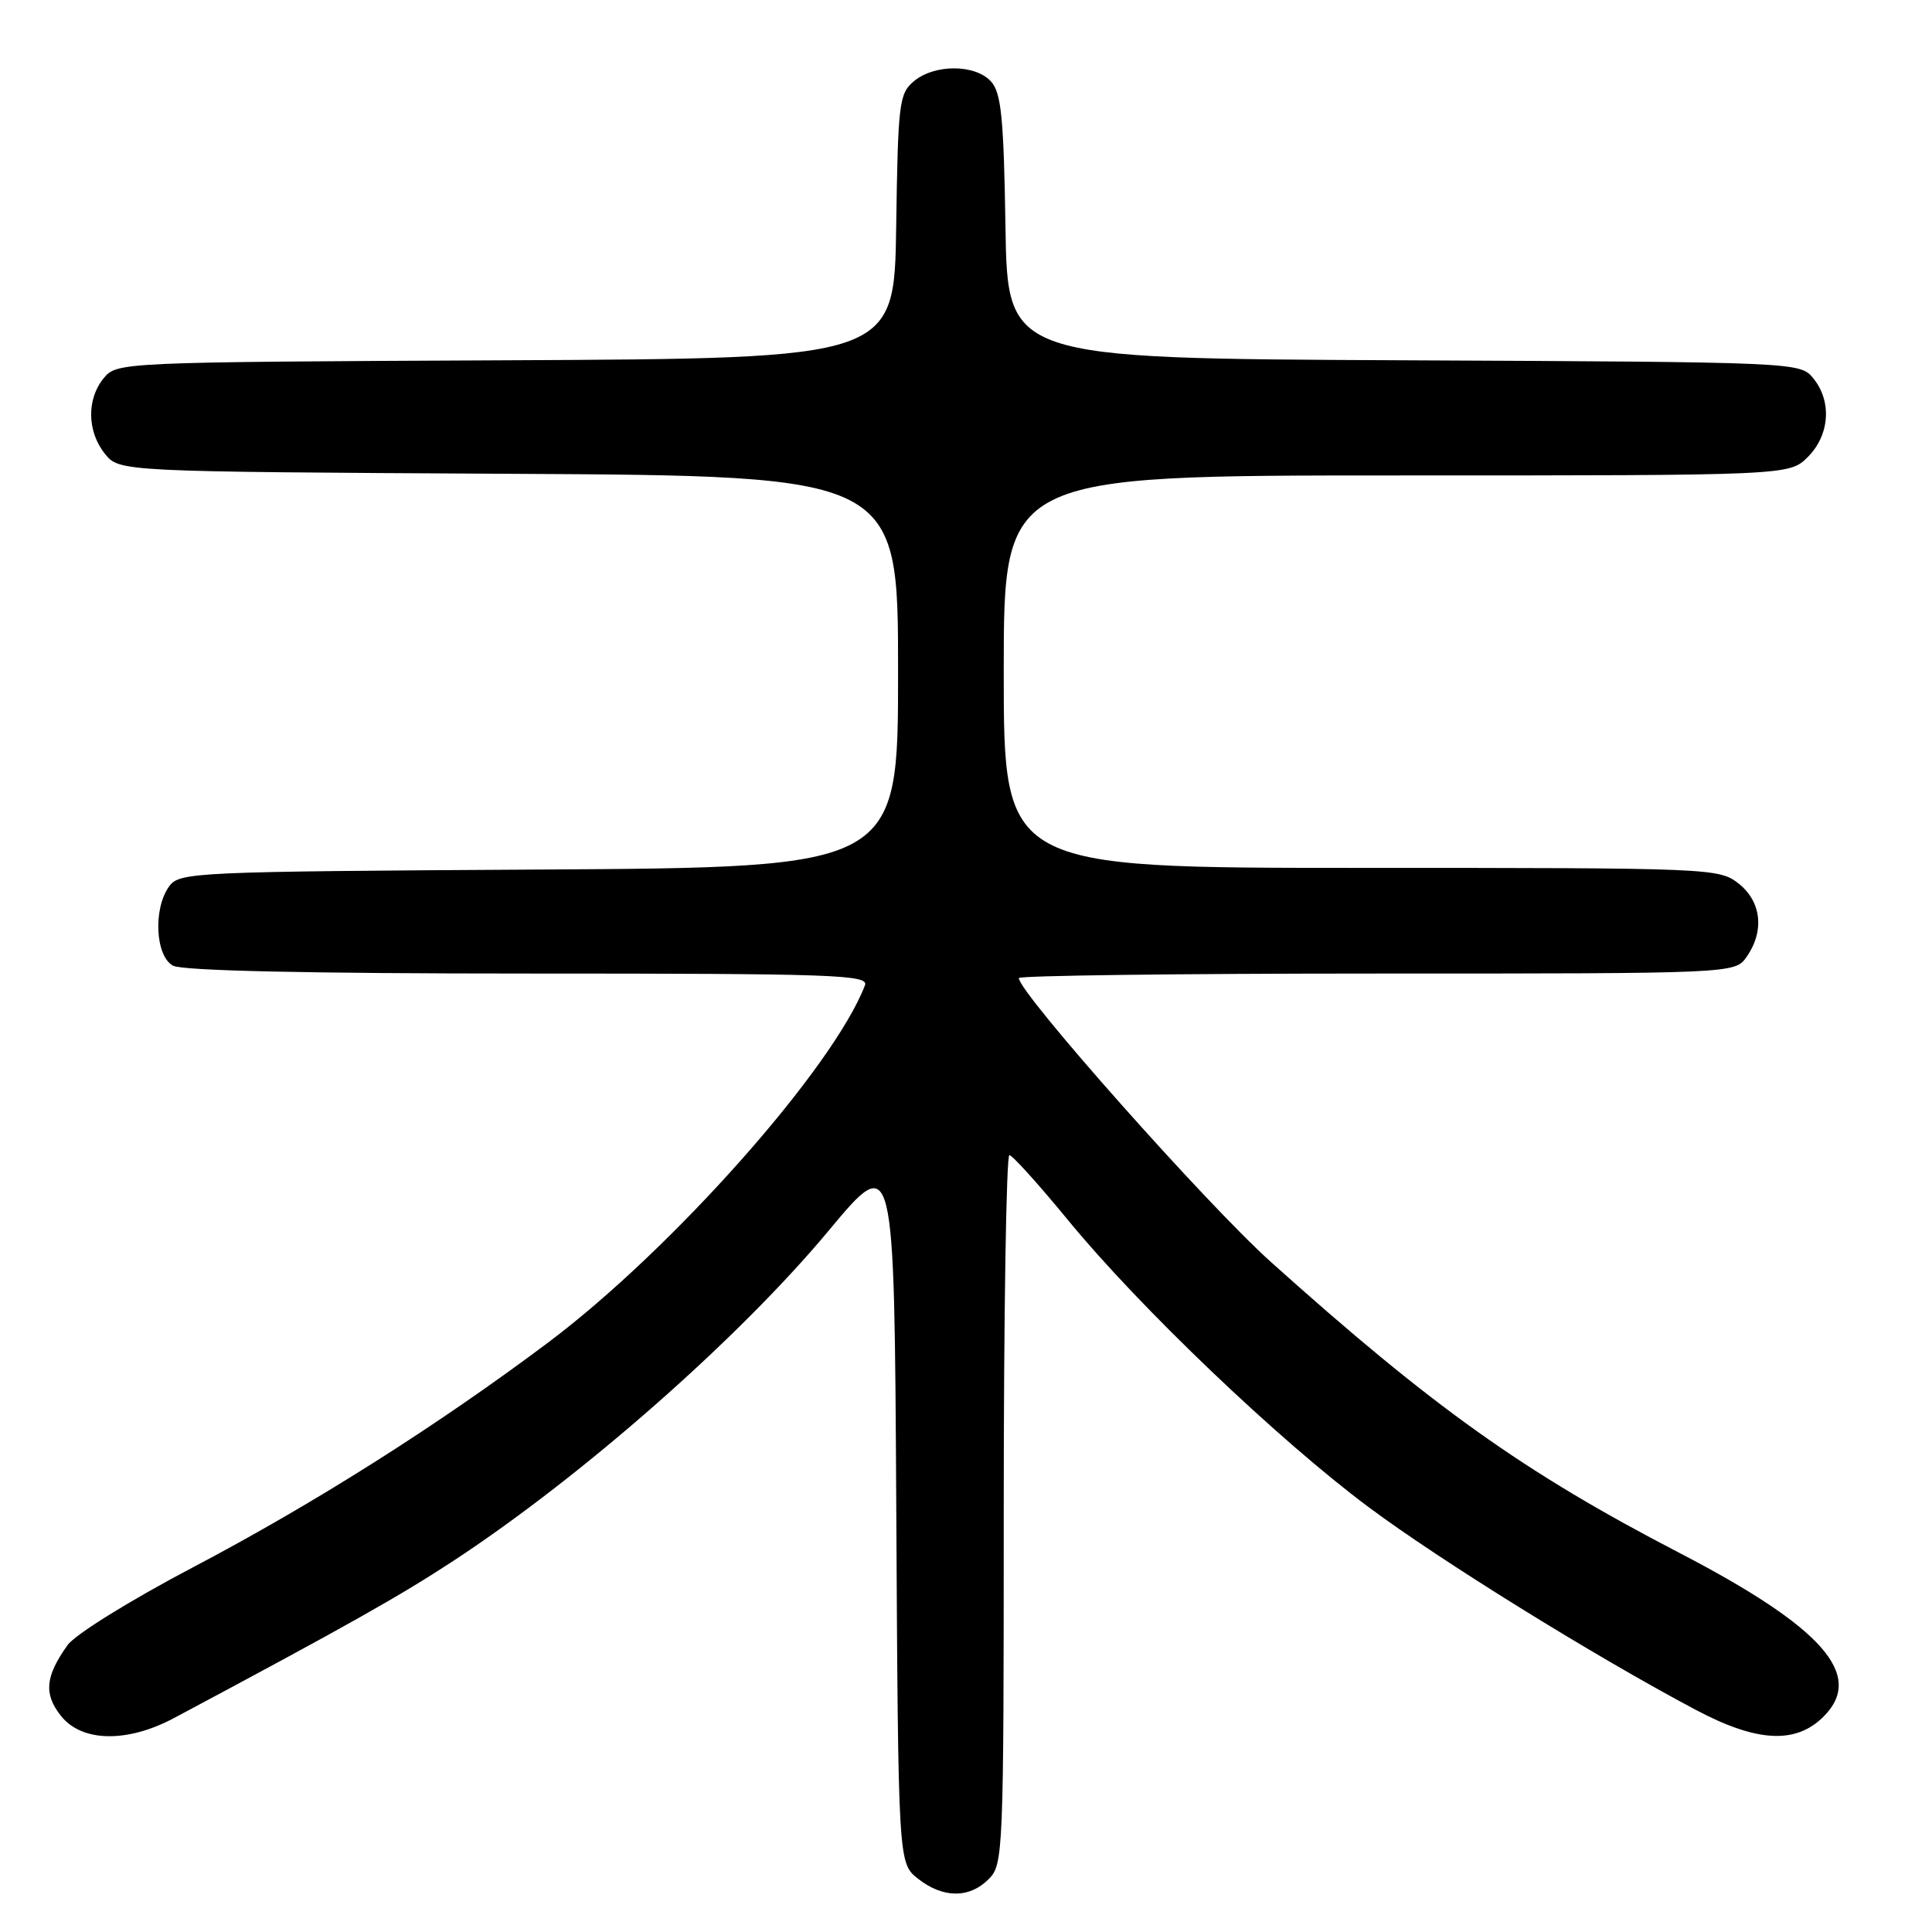 <?xml version="1.0" encoding="UTF-8" standalone="no"?>
<!DOCTYPE svg PUBLIC "-//W3C//DTD SVG 1.1//EN" "http://www.w3.org/Graphics/SVG/1.1/DTD/svg11.dtd" >
<svg xmlns="http://www.w3.org/2000/svg" xmlns:xlink="http://www.w3.org/1999/xlink" version="1.1" viewBox="0 0 256 256">
 <g >
 <path fill="currentColor"
d=" M 131.00 249.00 C 132.94 247.06 133.00 245.67 133.00 200.00 C 133.00 174.15 133.34 153.03 133.75 153.06 C 134.16 153.09 137.65 156.96 141.50 161.65 C 151.02 173.26 169.42 190.82 181.36 199.71 C 190.88 206.81 211.33 219.48 224.69 226.56 C 232.81 230.87 237.95 231.14 241.64 227.45 C 247.12 221.97 241.52 215.63 222.50 205.75 C 201.90 195.06 189.88 186.49 168.38 167.20 C 159.88 159.57 135.00 131.54 135.00 129.60 C 135.00 129.27 156.35 129.00 182.44 129.00 C 229.89 129.00 229.89 129.00 231.44 126.78 C 233.83 123.37 233.40 119.46 230.37 117.07 C 227.78 115.04 226.77 115.00 180.37 115.00 C 133.00 115.00 133.00 115.00 133.00 89.00 C 133.00 63.00 133.00 63.00 185.05 63.00 C 237.09 63.00 237.09 63.00 239.55 60.55 C 242.46 57.63 242.76 53.15 240.25 50.10 C 238.51 48.00 238.12 47.98 186.00 47.74 C 133.50 47.50 133.50 47.50 133.23 30.05 C 133.00 15.59 132.67 12.30 131.32 10.80 C 129.23 8.50 123.86 8.47 121.11 10.75 C 119.14 12.39 118.99 13.59 118.75 30.00 C 118.50 47.50 118.50 47.50 67.00 47.74 C 15.90 47.98 15.49 48.00 13.75 50.10 C 11.46 52.88 11.53 57.19 13.91 60.14 C 15.82 62.50 15.82 62.50 67.41 62.78 C 119.00 63.05 119.00 63.05 119.00 89.00 C 119.00 114.94 119.00 114.94 71.42 115.22 C 25.64 115.49 23.78 115.57 22.42 117.44 C 20.27 120.38 20.58 126.70 22.93 127.96 C 24.19 128.63 40.81 129.00 70.04 129.00 C 110.60 129.00 115.15 129.16 114.61 130.56 C 110.42 141.49 89.07 165.56 72.62 177.90 C 58.01 188.86 41.61 199.24 25.60 207.66 C 17.22 212.07 9.93 216.59 8.94 218.00 C 5.99 222.15 5.78 224.45 8.06 227.34 C 10.81 230.85 16.85 230.97 23.08 227.64 C 46.17 215.32 52.96 211.49 60.17 206.76 C 77.17 195.59 97.97 177.29 109.81 163.06 C 118.50 152.63 118.50 152.63 118.76 199.75 C 119.02 246.87 119.02 246.87 121.64 248.94 C 124.96 251.54 128.43 251.57 131.00 249.00 Z "/>
</g>
</svg>